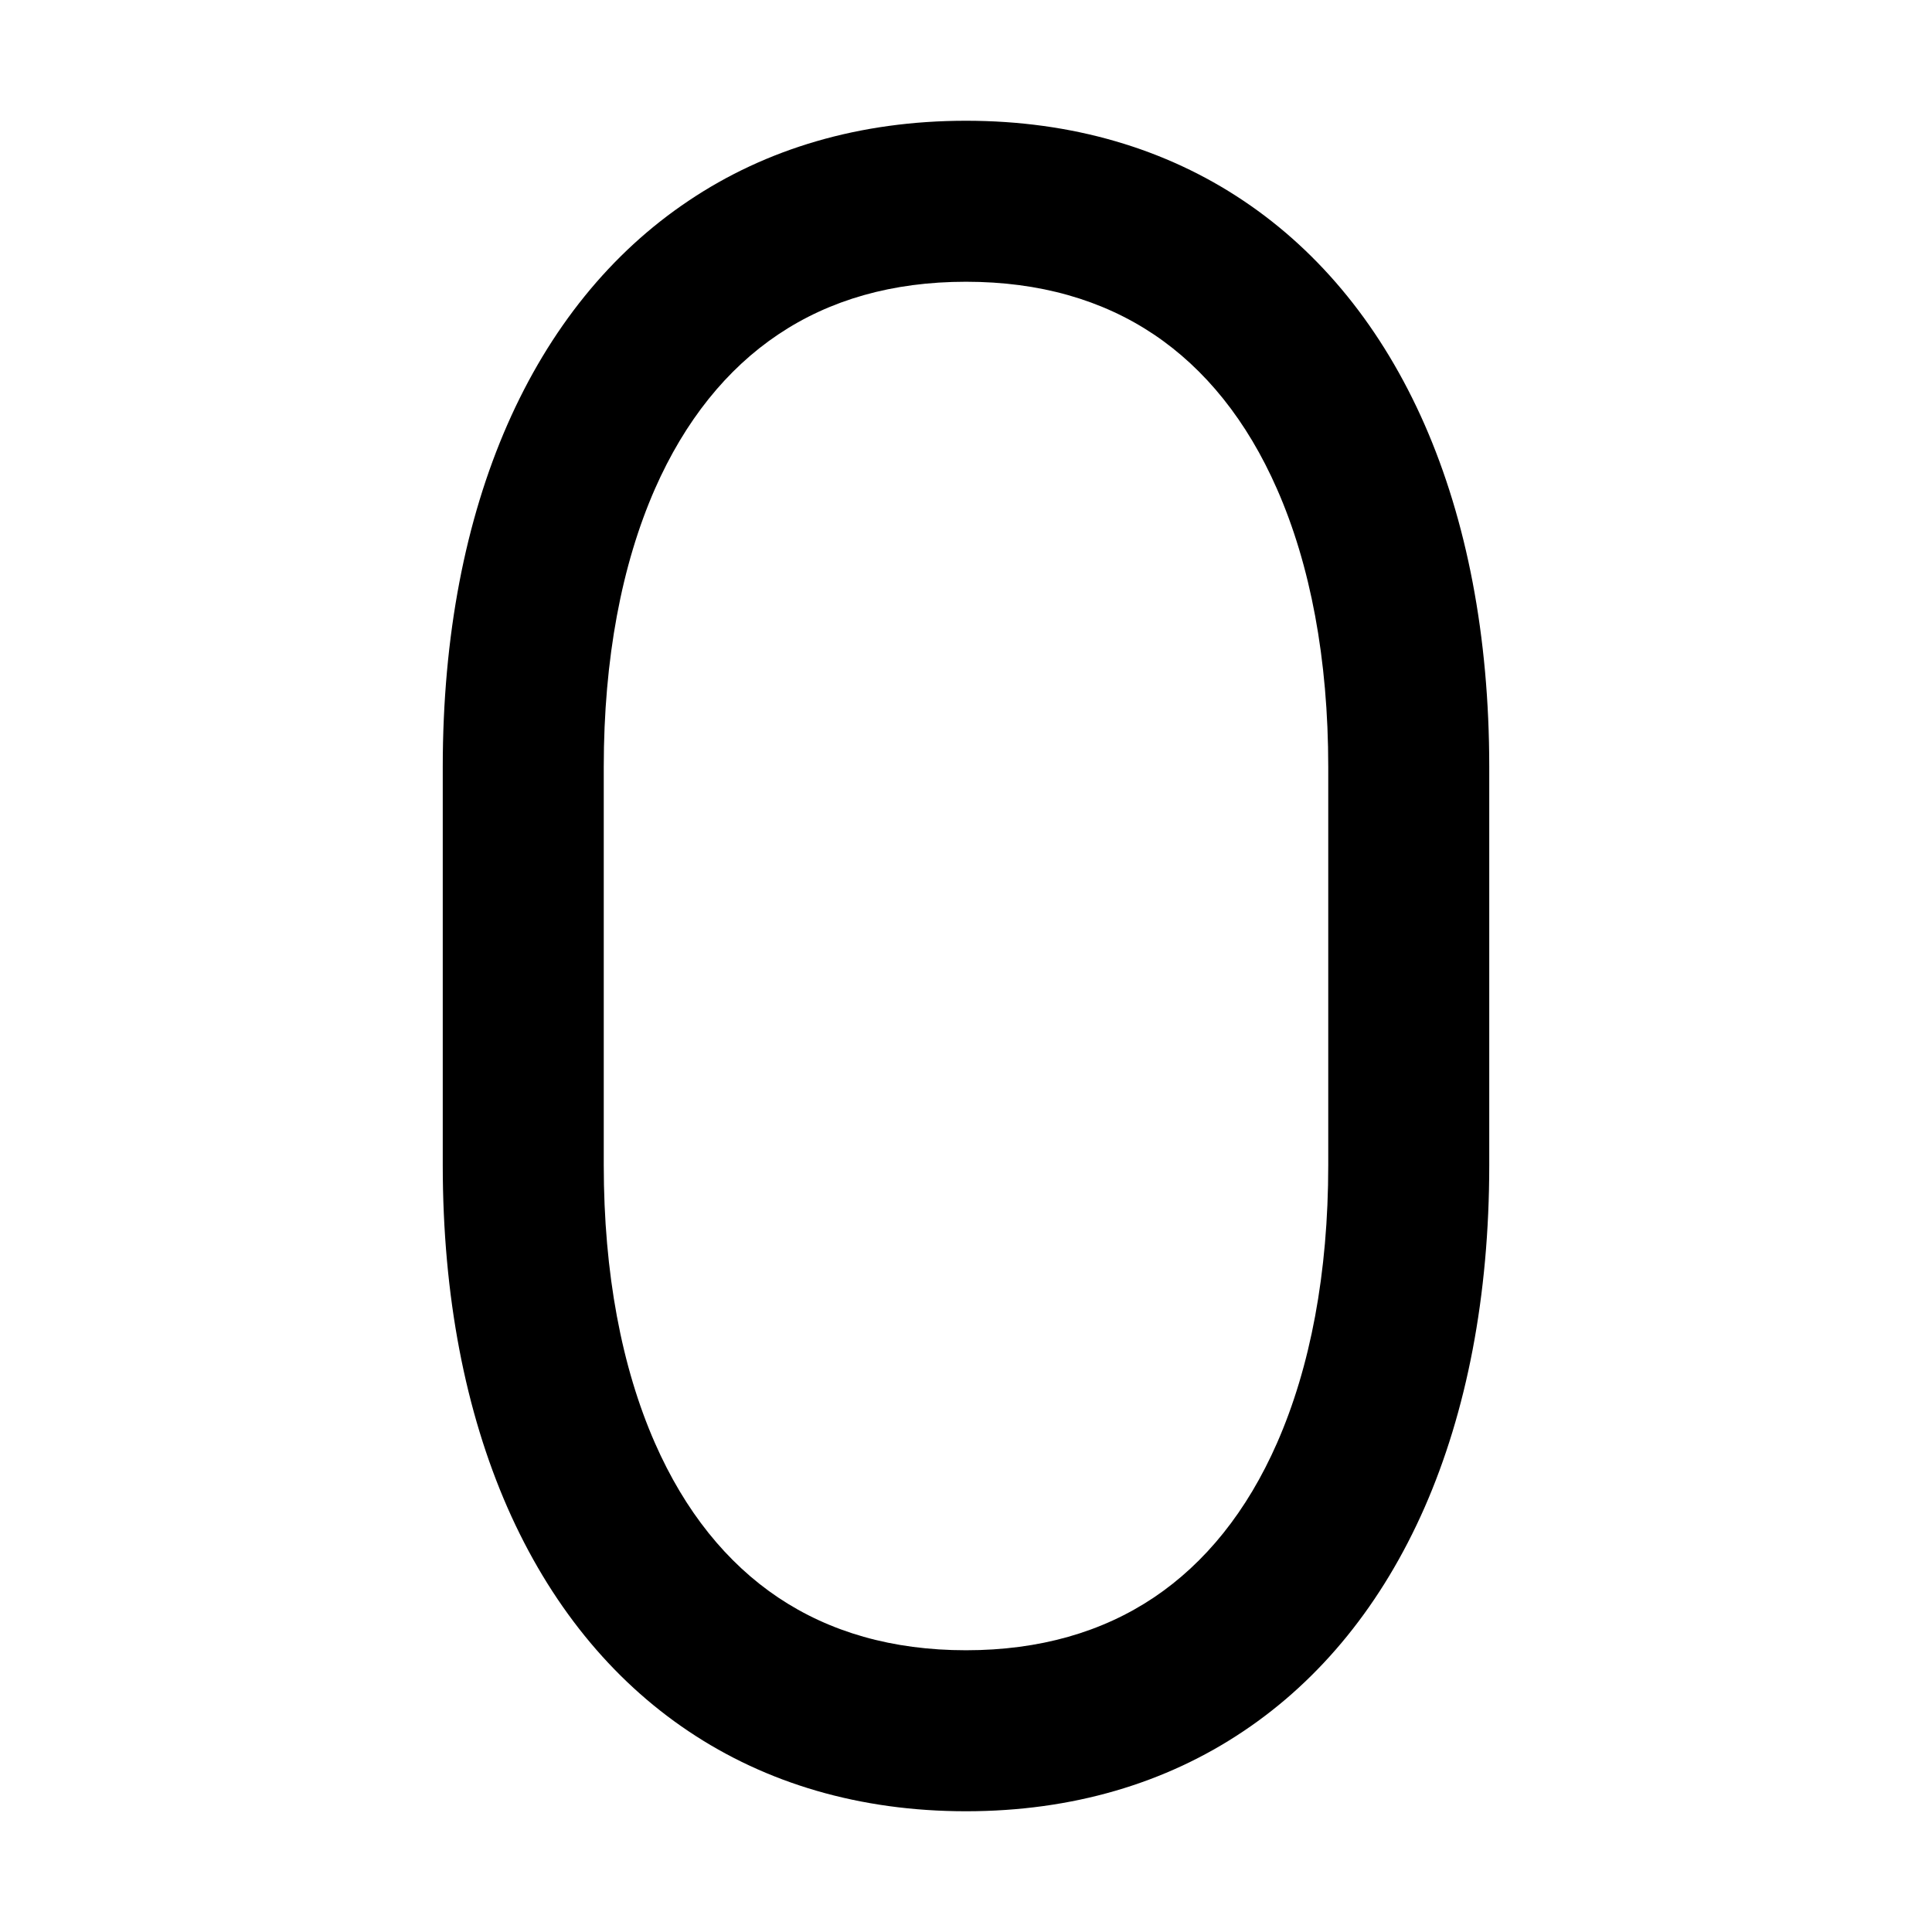 <svg viewBox="0 0 24 24" xmlns="http://www.w3.org/2000/svg" width="20" height="20"><path d="M12 1.5c1.321 0 2.484.348 3.447.994.963.645 1.726 1.588 2.249 2.778.522 1.19.804 2.625.804 4.257v4.942c0 1.632-.282 3.068-.804 4.257-.523 1.19-1.286 2.133-2.25 2.778-.962.646-2.125.994-3.446.994-1.321 0-2.484-.348-3.447-.994-.963-.645-1.726-1.588-2.249-2.778-.522-1.19-.804-2.625-.804-4.257V9.529c0-1.632.282-3.068.804-4.257.523-1.19 1.286-2.133 2.25-2.778C9.515 1.848 10.678 1.5 12 1.5zm0 2c-.916 0-1.694.226-2.333.655-.637.427-1.158 1.07-1.532 1.92-.412.94-.635 2.108-.635 3.454v4.942c0 1.346.223 2.514.635 3.453.374.852.895 1.494 1.532 1.921.639.428 1.417.655 2.333.655.916 0 1.694-.227 2.333-.655.637-.427 1.158-1.07 1.531-1.92.413-.94.636-2.108.636-3.454V9.529c0-1.346-.223-2.514-.636-3.453-.373-.851-.894-1.494-1.53-1.921-.64-.429-1.418-.655-2.334-.655z"/></svg>